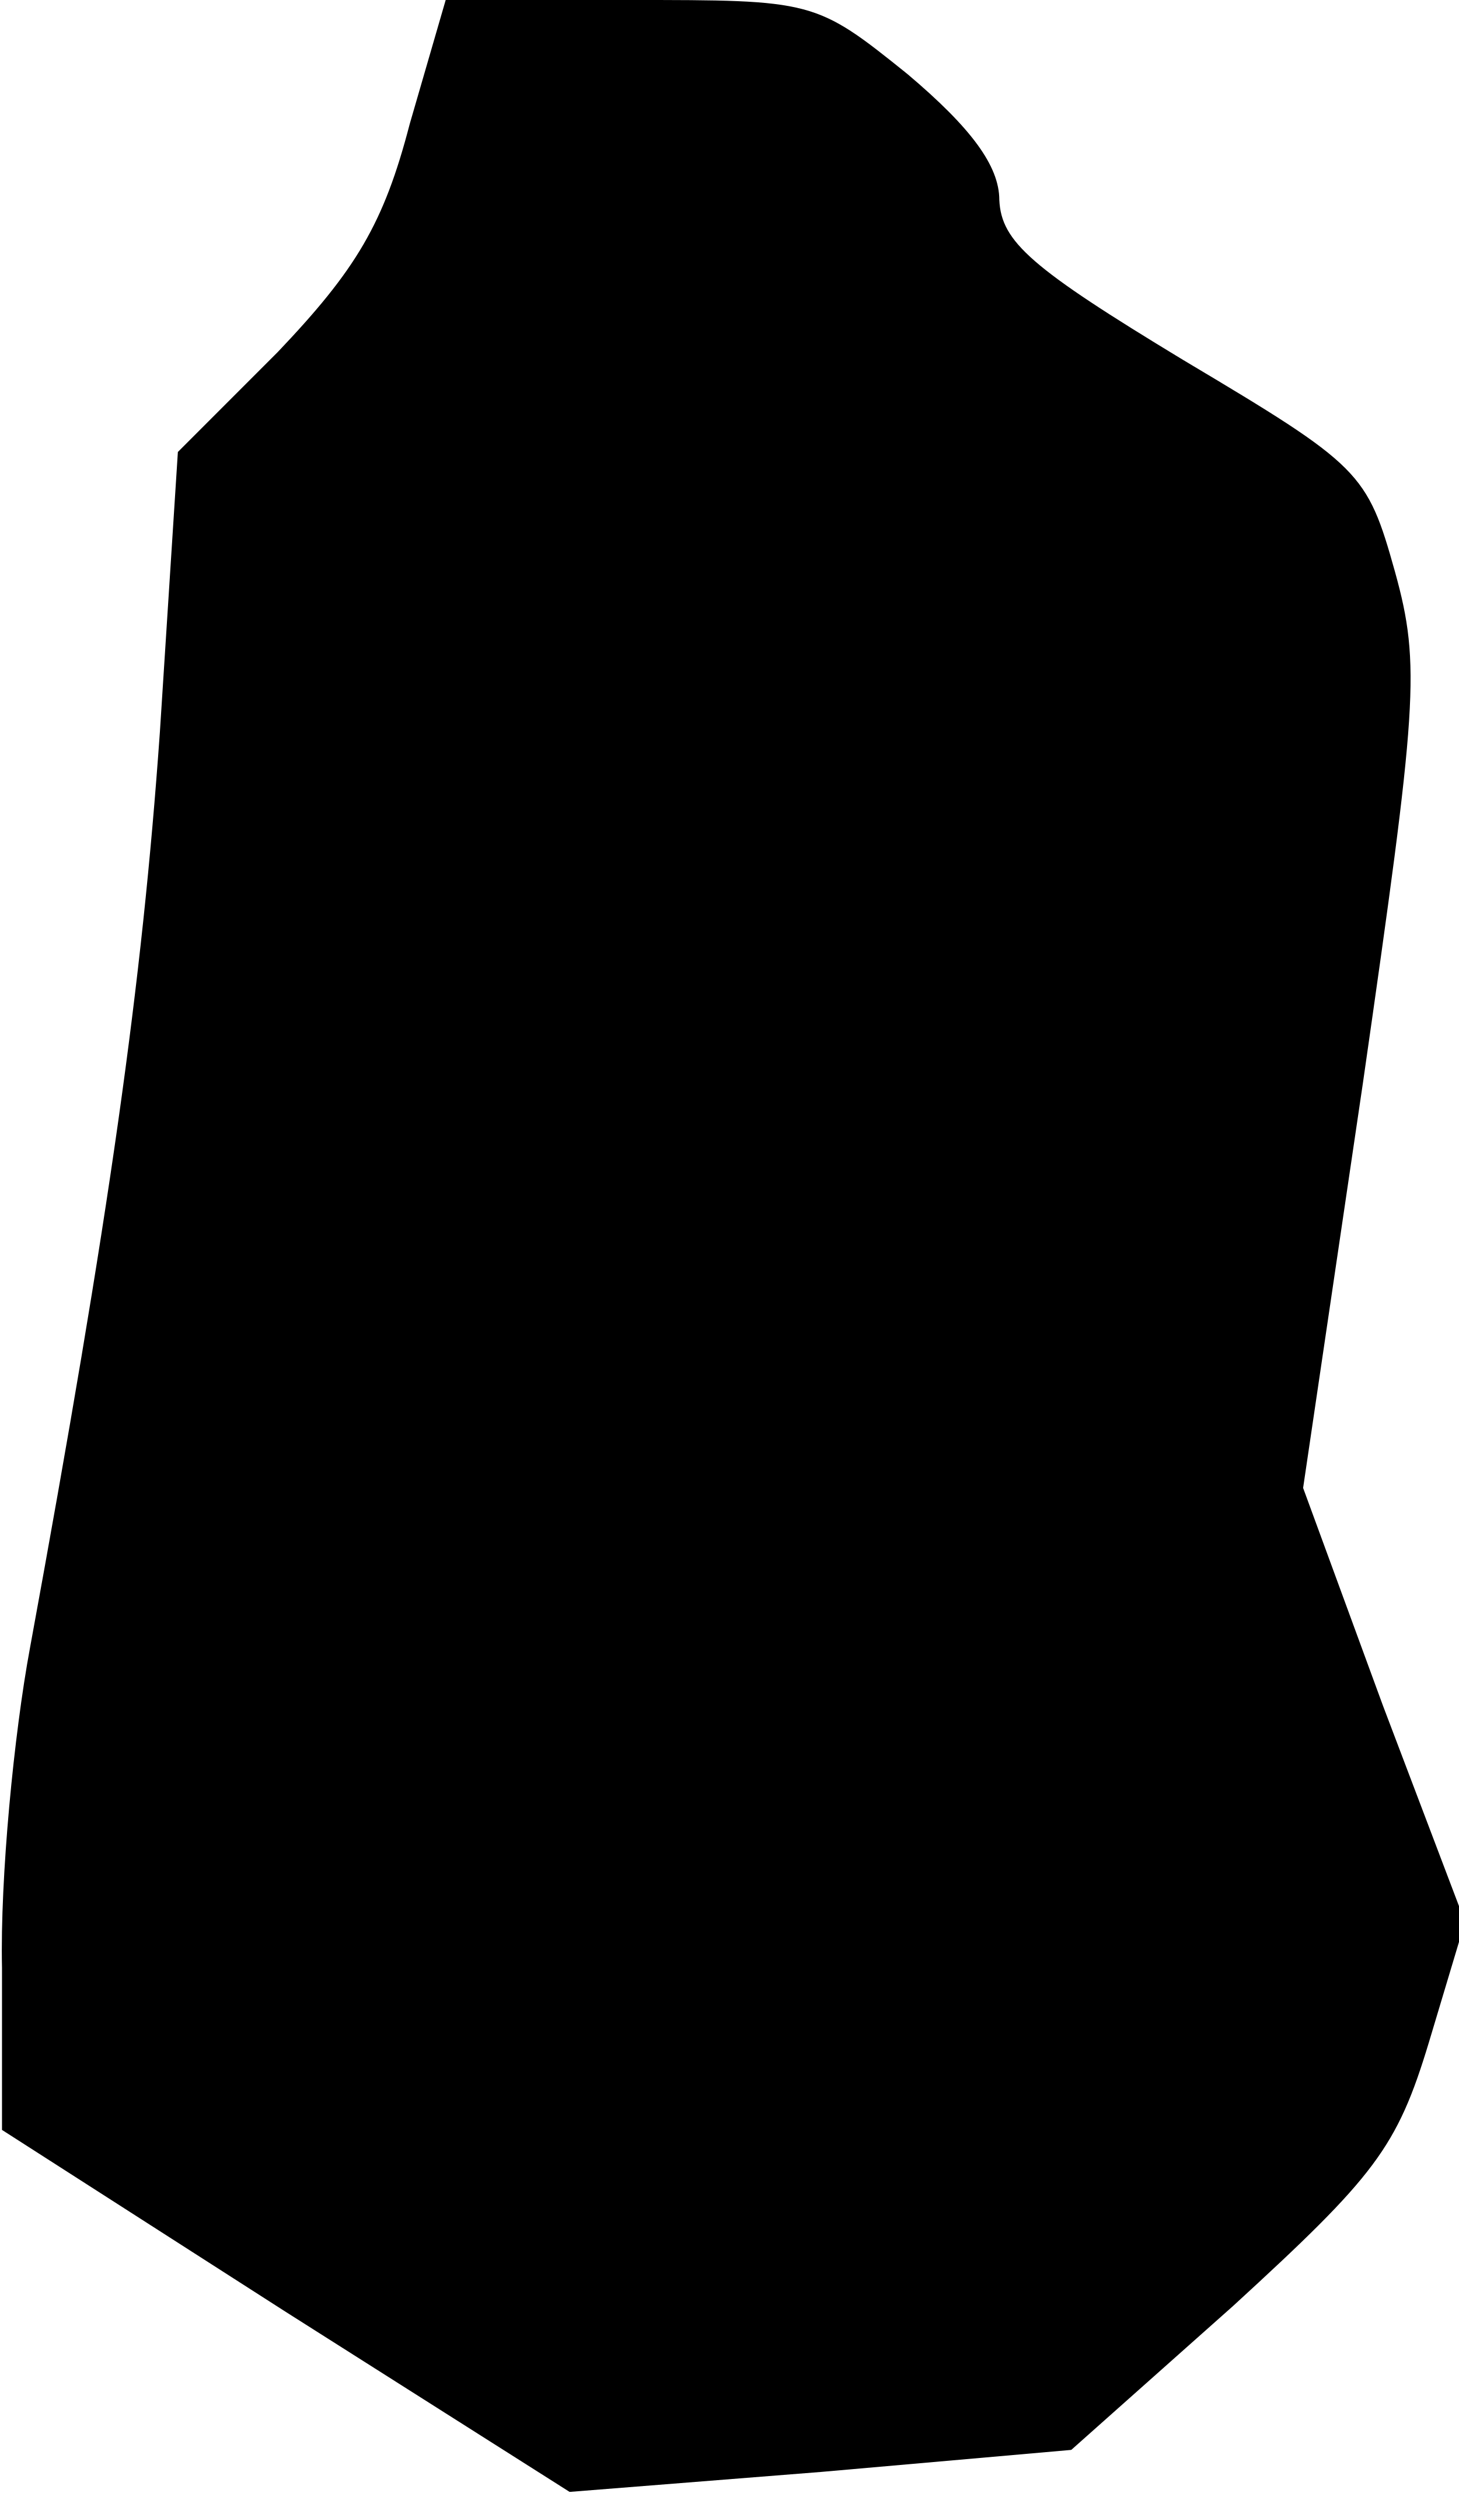 <?xml version="1.0" standalone="no"?>
<!DOCTYPE svg PUBLIC "-//W3C//DTD SVG 20010904//EN"
 "http://www.w3.org/TR/2001/REC-SVG-20010904/DTD/svg10.dtd">
<svg version="1.0" xmlns="http://www.w3.org/2000/svg"
 width="73pt" height="125pt" viewBox="0 0 73 125"
 preserveAspectRatio="xMidYMid meet">
<g transform="translate(0,125) scale(0.1,-0.1)"
fill="#000000" stroke="none">
<path fill="#000000" stroke="none" d="M205 1188 c-13 -50 -27 -73 -66 -114
l-50 -50 -9 -140 c-9 -127 -25 -240 -65 -458 -8 -43 -15 -115 -14 -160 l0 -81
142 -91 142 -90 126 10 125 11 81 72 c71 65 82 79 98 132 l18 60 -41 108 -40
109 30 203 c27 188 29 208 16 255 -14 50 -17 53 -106 106 -76 46 -91 59 -92
80 0 17 -14 36 -46 63 -46 37 -47 37 -139 37 l-92 0 -18 -62z"/>
</g>
</svg>
